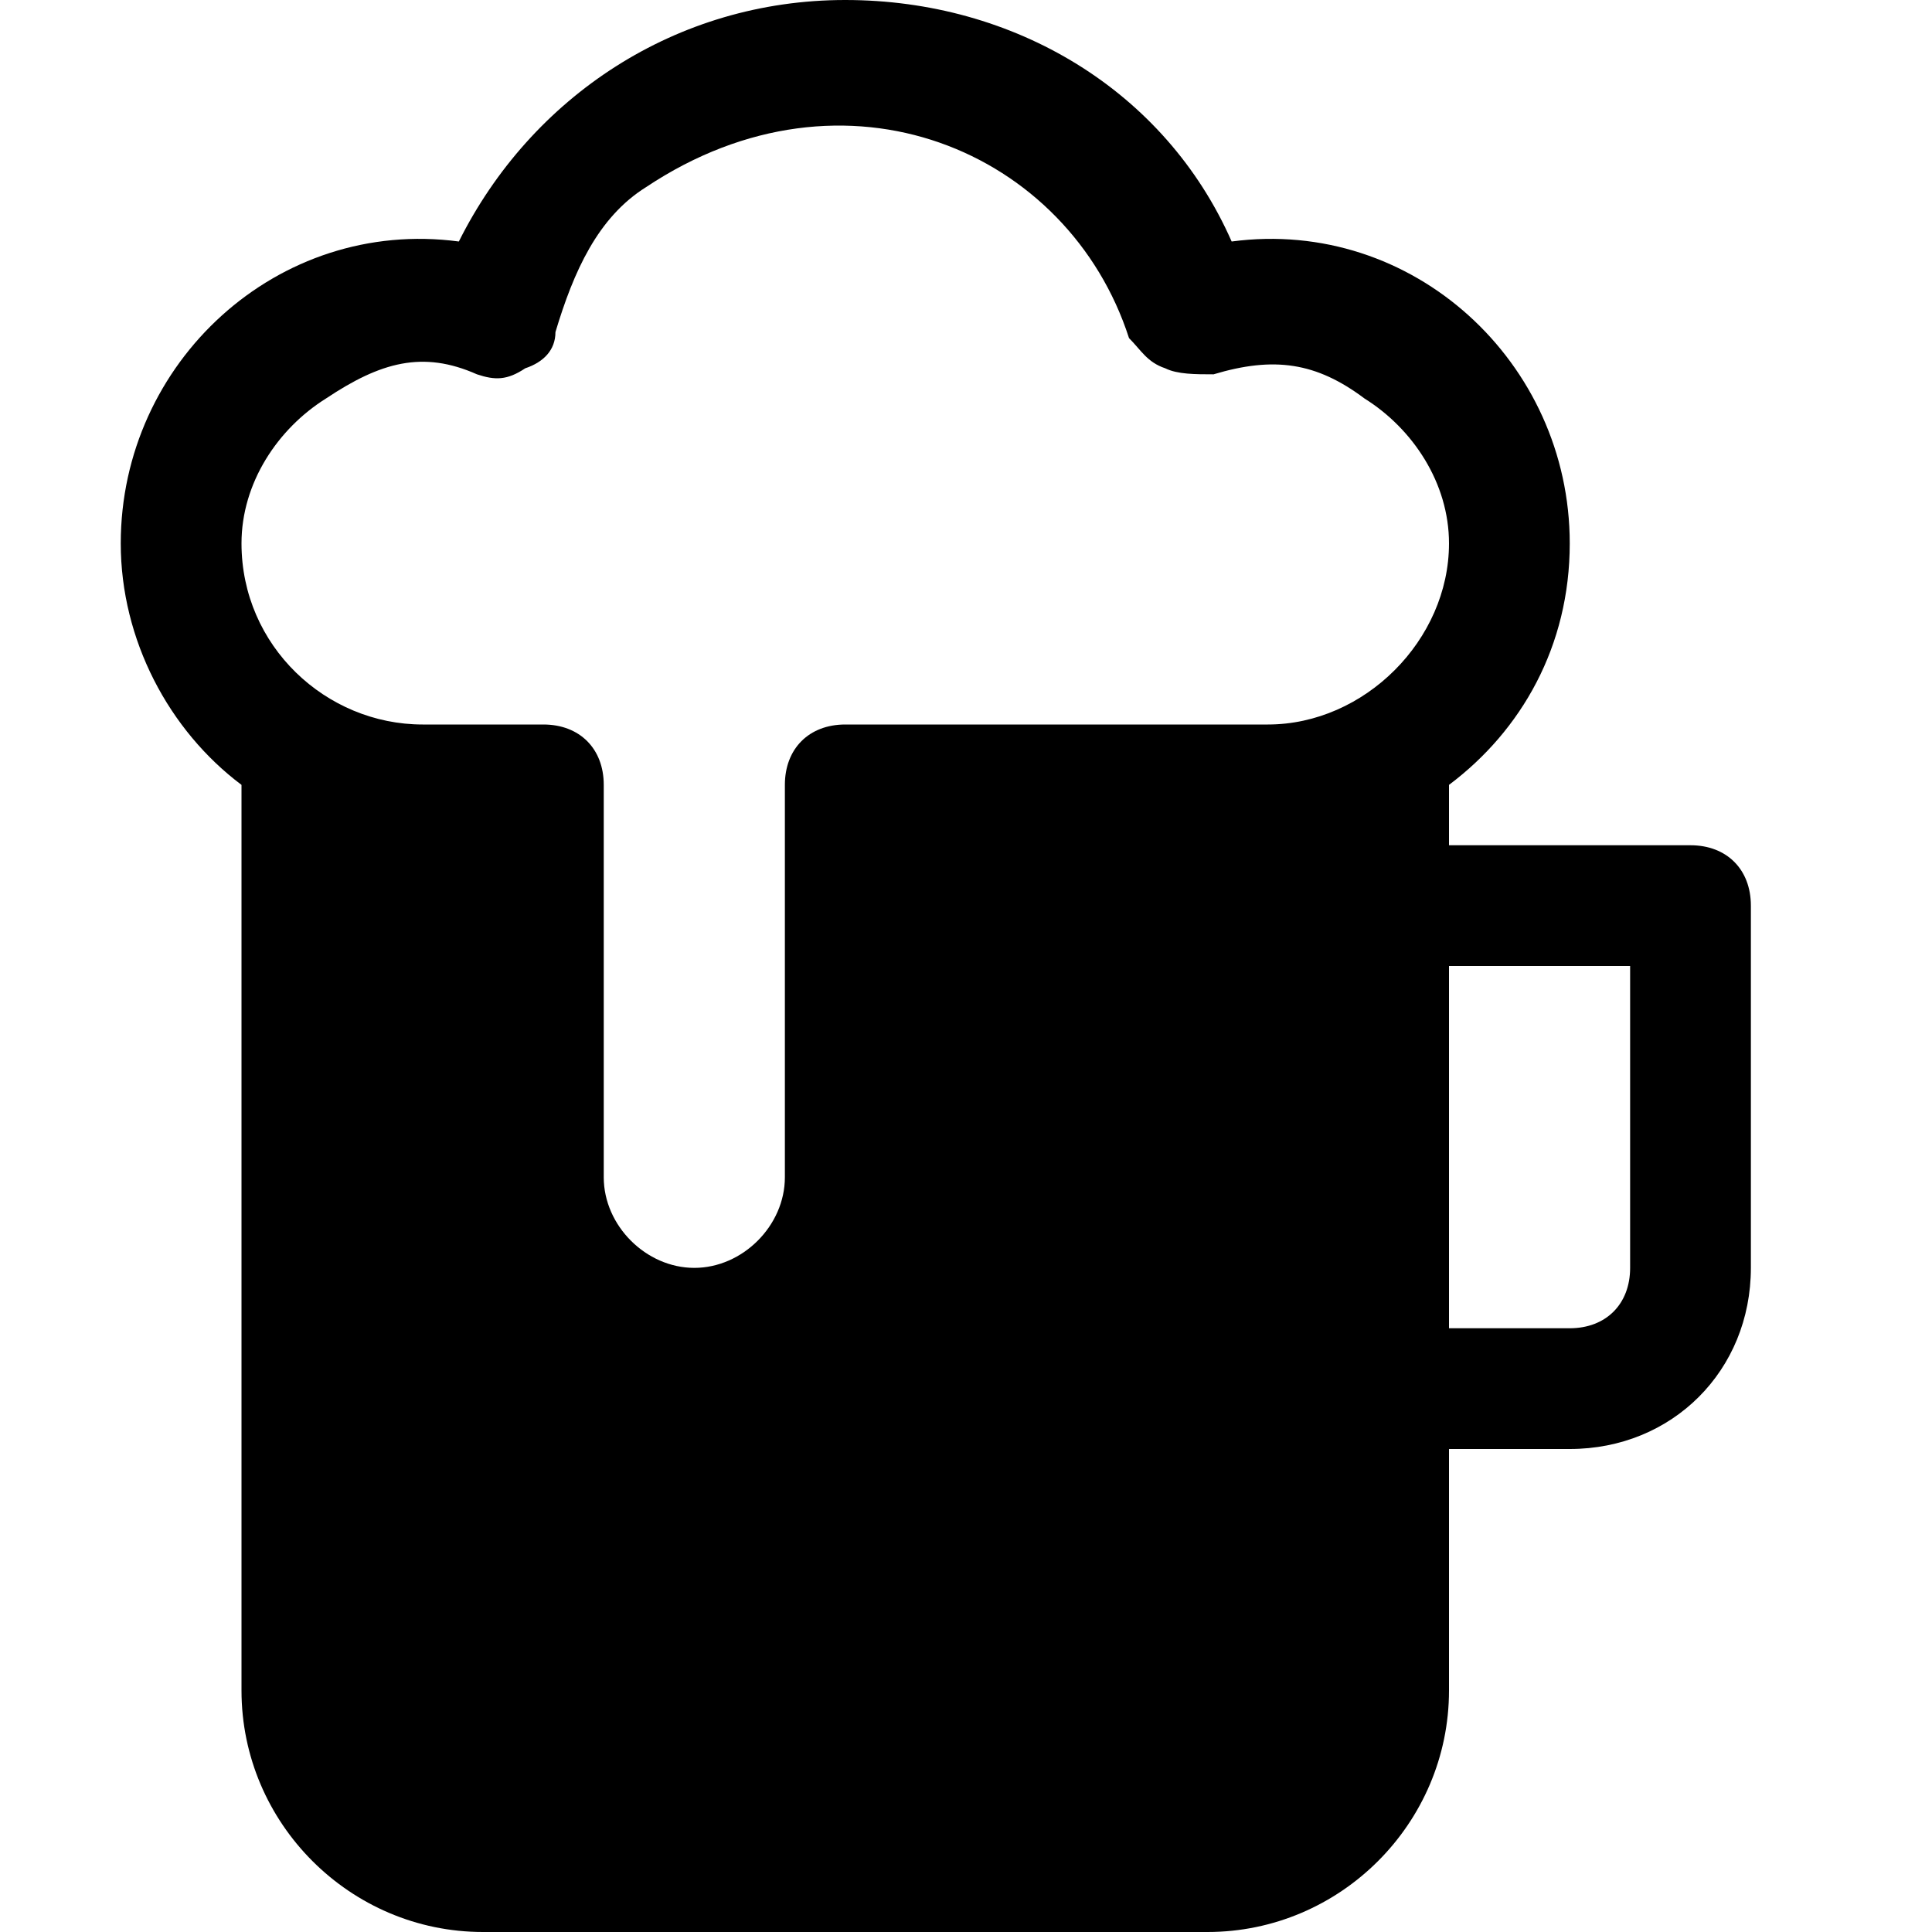 <?xml version="1.0" encoding="utf-8"?>
<!-- Generator: Adobe Illustrator 19.1.0, SVG Export Plug-In . SVG Version: 6.00 Build 0)  -->
<!DOCTYPE svg PUBLIC "-//W3C//DTD SVG 1.1//EN" "http://www.w3.org/Graphics/SVG/1.1/DTD/svg11.dtd">
<svg version="1.1" id="Layer_1" xmlns="http://www.w3.org/2000/svg" xmlns:xlink="http://www.w3.org/1999/xlink" x="0px" y="0px"
	 width="32px" height="32px" viewBox="0 0 32 32" enable-background="new 0 0 32 32" xml:space="preserve">
<path d="M28,14h-4v-1c1.2-0.9,2-2.3,2-4c0-3-2.6-5.4-5.6-5c-1.1-2.5-3.6-4-6.4-4S8.8,1.6,7.6,4C4.6,3.6,2,6,2,9c0,1.6,0.8,3.1,2,4
	v15c0,2.2,1.8,4,4,4h12c2.2,0,4-1.8,4-4v-4h2c1.7,0,3-1.3,3-3v-6C29,14.4,28.6,14,28,14z M5.4,6.6C6.3,6,7,5.8,7.9,6.2
	c0.3,0.1,0.5,0.1,0.8-0.1C9,6,9.2,5.8,9.2,5.5c0.3-1,0.7-1.9,1.5-2.4c3.3-2.2,7-0.6,8,2.5C18.9,5.8,19,6,19.3,6.1
	c0.2,0.1,0.5,0.1,0.8,0.1c1-0.3,1.7-0.2,2.5,0.4C23.4,7.1,24,8,24,9c0,1.6-1.4,3-3,3h-7c-0.6,0-1,0.4-1,1v6.5c0,0.8-0.7,1.5-1.5,1.5
	l0,0c-0.8,0-1.5-0.7-1.5-1.5V13c0-0.6-0.4-1-1-1H7c-1.6,0-3-1.3-3-3C4,8,4.6,7.1,5.4,6.6z M27,21c0,0.6-0.4,1-1,1h-2v-6h3V21z"/>
</svg>

